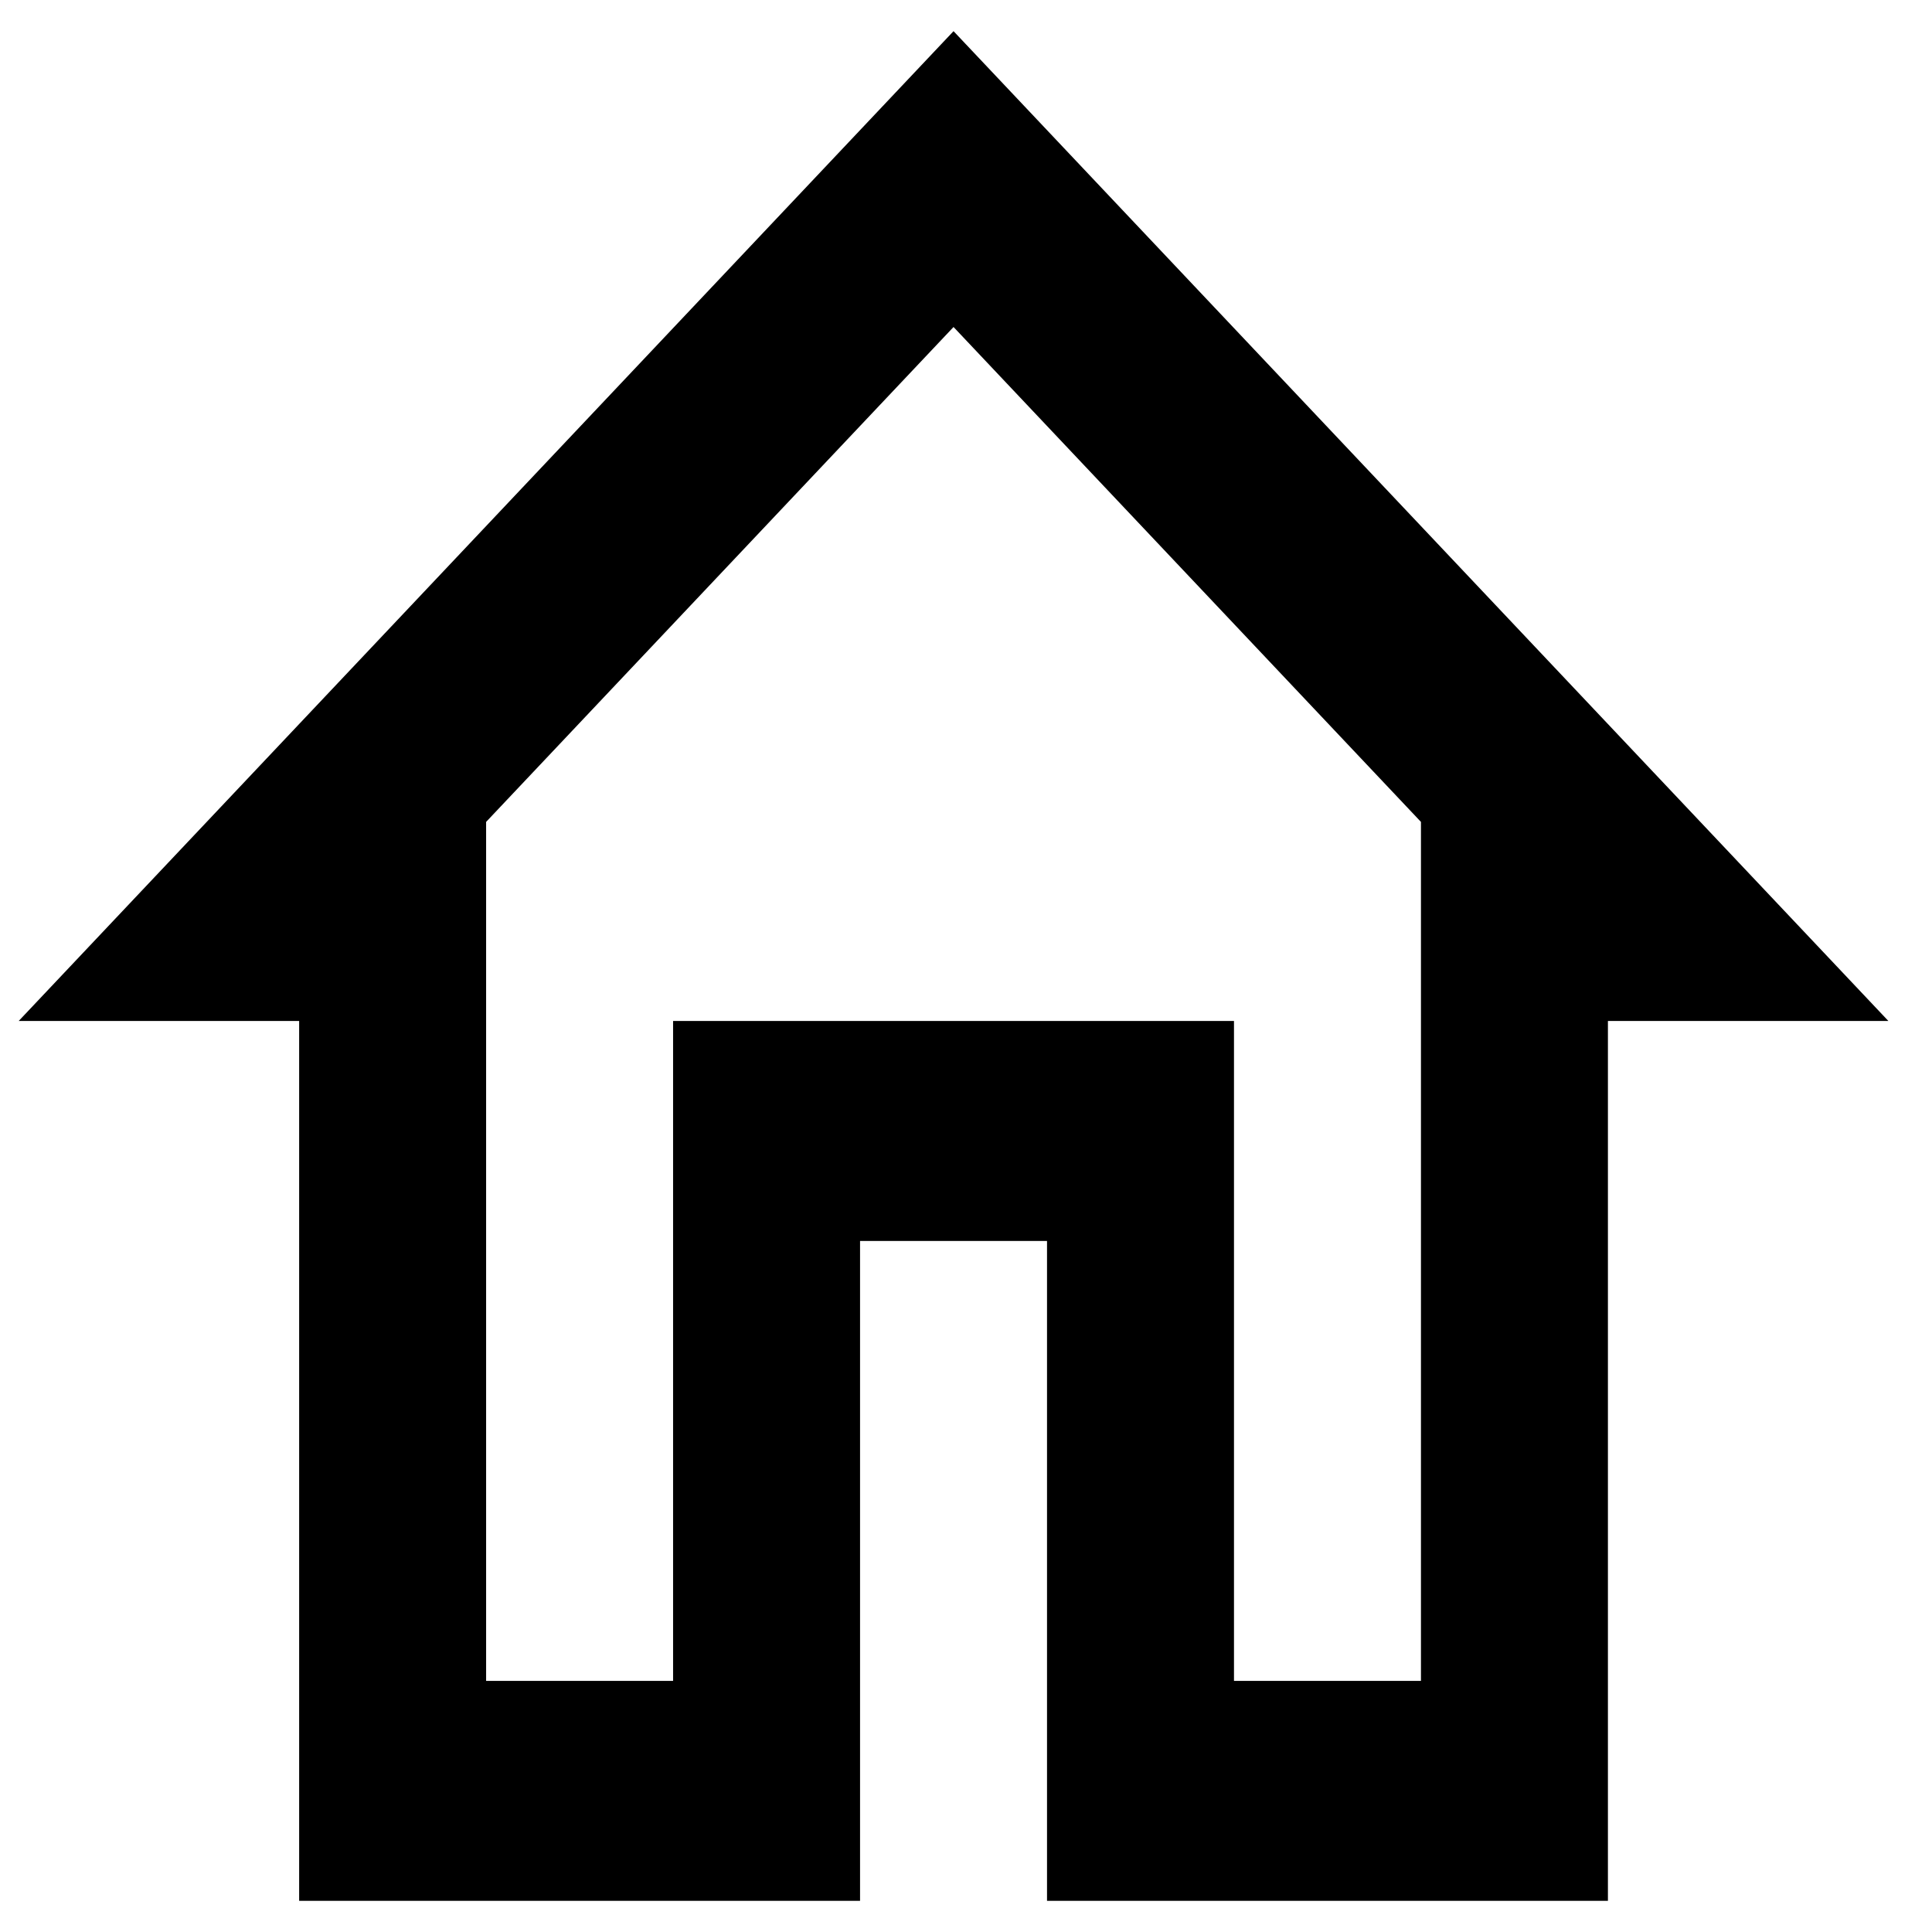 <svg width="31" height="31" viewBox="0 0 31 31" fill="none" xmlns="http://www.w3.org/2000/svg">
<g clip-path="url(#clip0_503_4936)">
<path d="M15.3 5.247L22.8 13.188V26.971H19.8V16.382H10.8V26.971H7.8V13.188L15.3 5.247ZM15.3 0.5L0.3 16.382H4.8V30.5H13.8V19.912H16.8V30.5H25.8V16.382H30.3L15.3 0.5Z" fill="black"/>
</g>
<defs>
<clipPath id="clip0_503_4936">
<rect width="30" height="30" fill="white" transform="translate(0.3 0.5)"/>
</clipPath>
</defs>
</svg>
